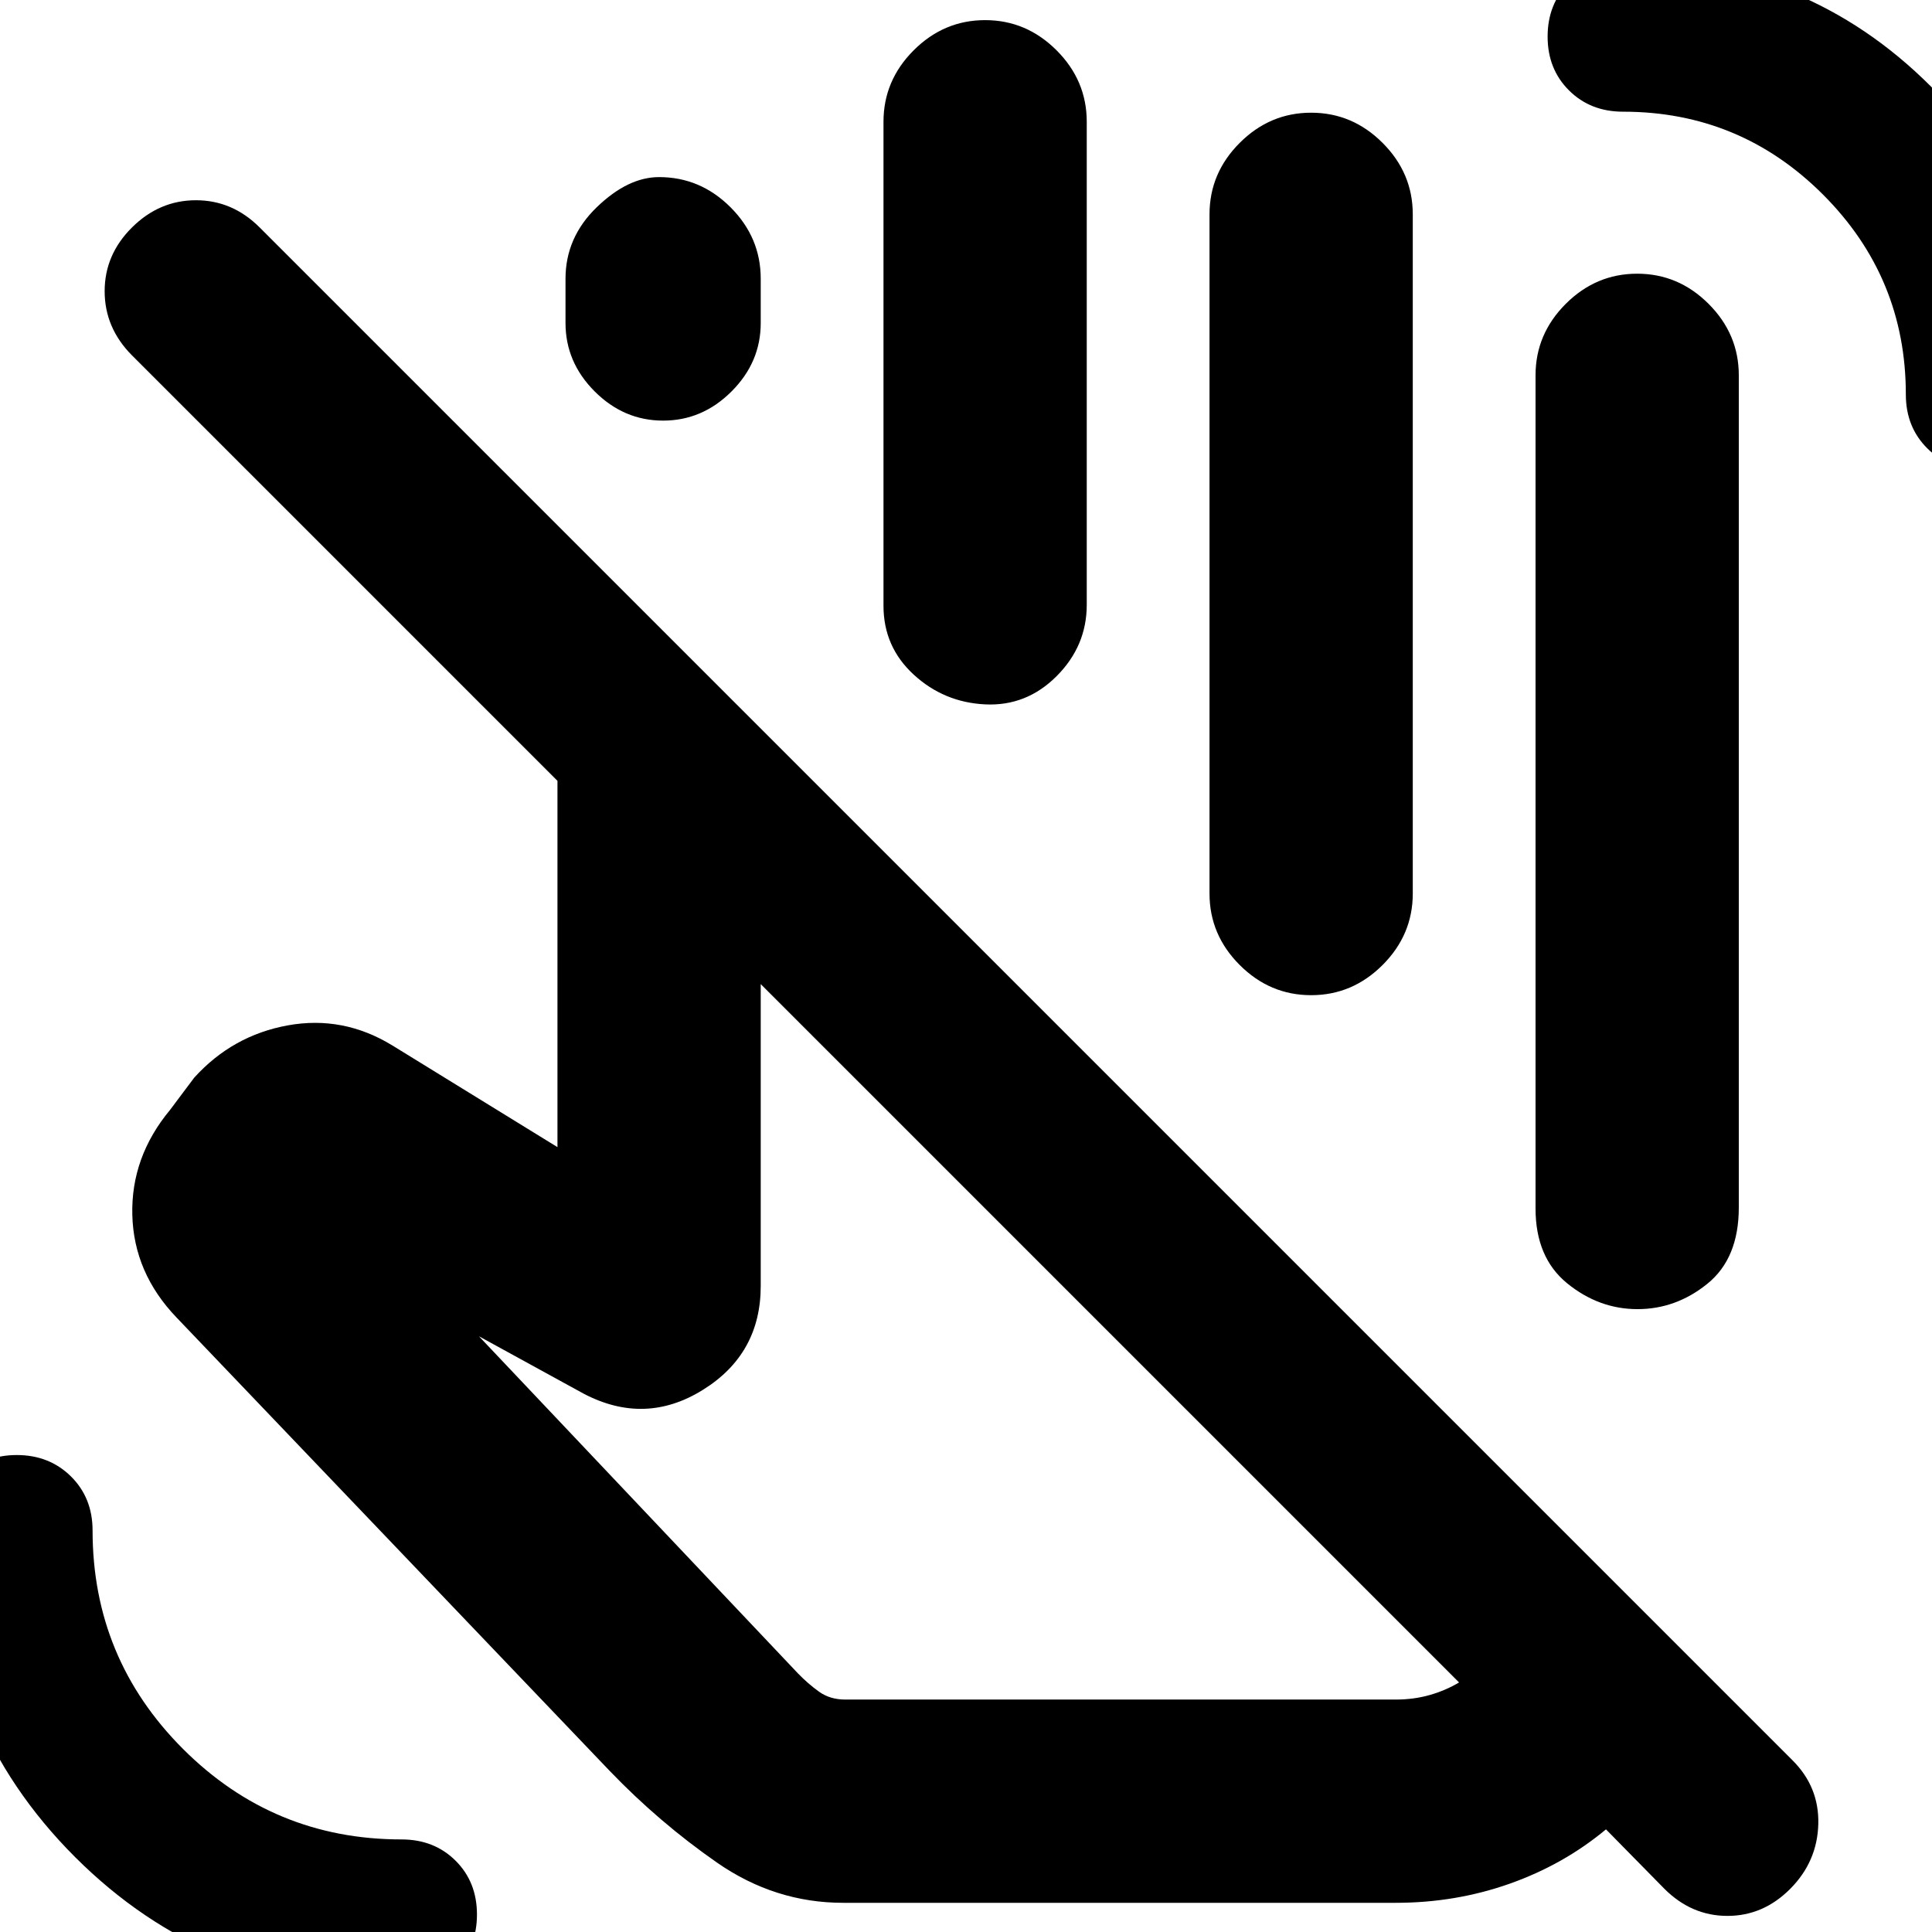 <svg xmlns="http://www.w3.org/2000/svg" height="24" viewBox="0 -960 960 960" width="24"><path d="M725-124 378-471v150q0 33.75-28.75 51.62Q320.5-251.5 290-267.5L238-296l158.5 167.5q5 5.17 10.46 9.08 5.46 3.92 13.04 3.92h273.5q8.99 0 16.9-2.25Q718.31-120 725-124ZM419-14.5q-34 0-62.75-20T303-80L87.69-305.37Q66.5-327.5 65.75-356.25 65-385 84.5-408.5l12-16q19-21 46.5-26t52 10l82 50.5v-182L65.5-783.5Q52-797.13 52-815.32 52-833.5 65.61-847q13.6-13.5 31.75-13.5 18.14 0 31.64 13.5L890.5-85.5q13.5 13.32 13 31.91T889.61-21.5Q876.21-8 858.36-8 840.5-8 827-21.5L798-51q-21 17.5-47.85 27t-56.65 9.5H419ZM629.5-473Zm-430 502q-95.96 0-162.23-66.27T-29-199.5q0-16.25 10.58-26.88Q-7.85-237 8.33-237q16.17 0 26.92 10.62Q46-215.75 46-199.5q0 63.59 44.95 108.55Q135.91-46 199.5-46q16.25 0 26.88 10.58Q237-24.85 237-8.67q0 16.17-10.62 26.92Q215.75 29 199.5 29Zm785.17-755.5q-16.17 0-26.92-10.63Q947-747.75 947-764q0-58.16-41.17-99.33T806.5-904.5q-16.25 0-26.87-10.58Q769-925.65 769-941.83q0-16.17 10.63-26.92 10.62-10.75 26.87-10.75 90.5 0 153 62.5t62.5 153q0 16.25-10.58 26.87-10.57 10.63-26.75 10.63ZM763-359.5v-414q0-20.5 15-35.5t35.5-15q20.5 0 35.5 15t15 35.5V-360q0 25.25-15.59 37.87-15.59 12.63-34.75 12.63t-34.91-12.8Q763-335.11 763-359.5Zm-482-440v-22q0-20.5 15.5-35.5t31-15q20.5 0 35.5 15t15 35.5v22q0 19.5-14.5 34t-34 14.5q-19.5 0-34-14.5t-14.5-34ZM439-659v-240.5q0-20.5 15-35.5t35.5-15q20.5 0 35.5 15t15 35.5v240q0 20.5-15 35.5t-35.5 14q-20.5-1-35.5-14.8T439-659Zm162 143v-337.5q0-20.5 15-35.5t35.5-15q20.5 0 35.5 15t15 35.5V-516q0 20.5-15 35.5t-35.5 15q-20.5 0-35.5-15T601-516Zm-45.5 223Z"/></svg>